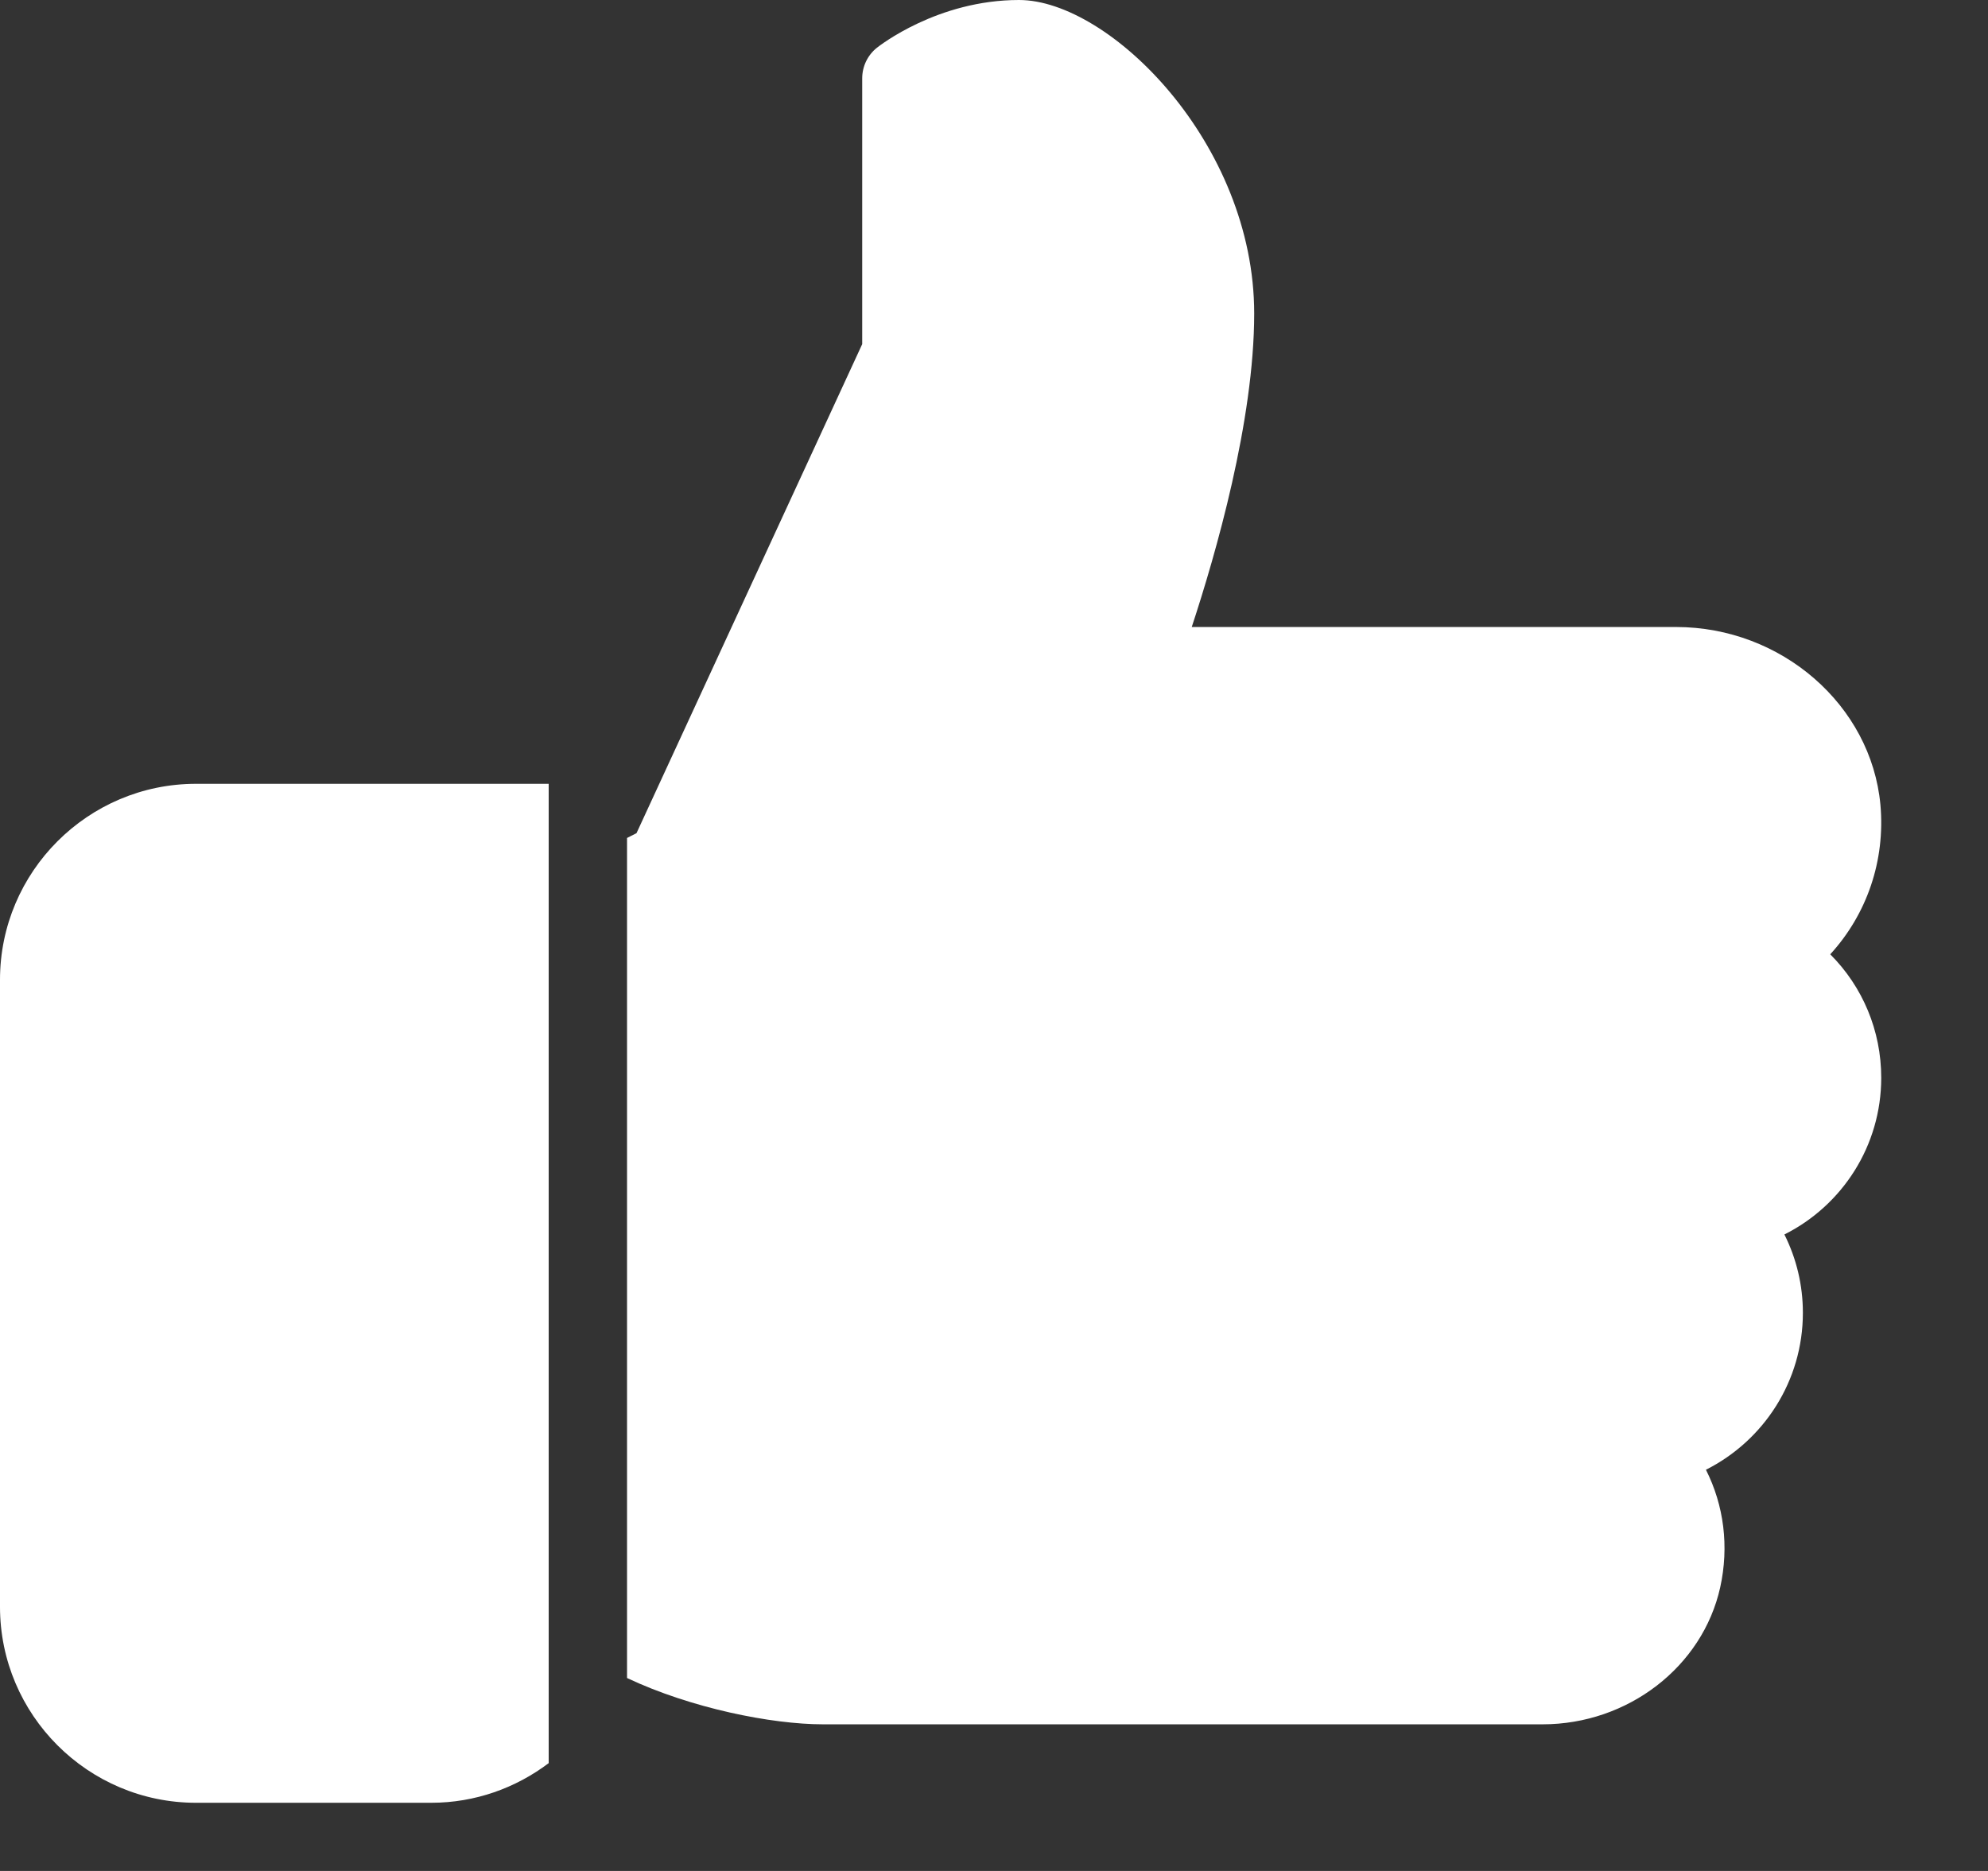 <svg width="17" height="16" viewBox="0 0 17 16" fill="none" xmlns="http://www.w3.org/2000/svg">
<rect x="0" y="0" width="17" height="16" fill="#333333" stroke="none"/>
<path d="M1.676 6.703C0.752 6.703 0 7.455 0 8.379V13.741C0 14.665 0.752 15.417 1.676 15.417H3.687C4.064 15.417 4.411 15.29 4.692 15.078V6.703H1.676Z" fill="white"/>
<path d="M16.087 9.217C16.087 8.814 15.928 8.438 15.651 8.161C15.964 7.819 16.123 7.36 16.08 6.882C16.001 6.03 15.234 5.362 14.332 5.362H10.191C10.396 4.74 10.725 3.598 10.725 2.681C10.725 1.227 9.489 0 8.714 0C8.017 0 7.52 0.392 7.499 0.408C7.419 0.472 7.373 0.568 7.373 0.67V2.943L5.443 7.125L5.362 7.166V14.35C5.908 14.608 6.598 14.746 7.038 14.746H13.191C13.921 14.746 14.559 14.254 14.71 13.575C14.787 13.226 14.742 12.874 14.588 12.569C15.084 12.319 15.417 11.809 15.417 11.227C15.417 10.99 15.362 10.763 15.259 10.557C15.755 10.308 16.087 9.798 16.087 9.217Z" fill="white"/>
</svg>
